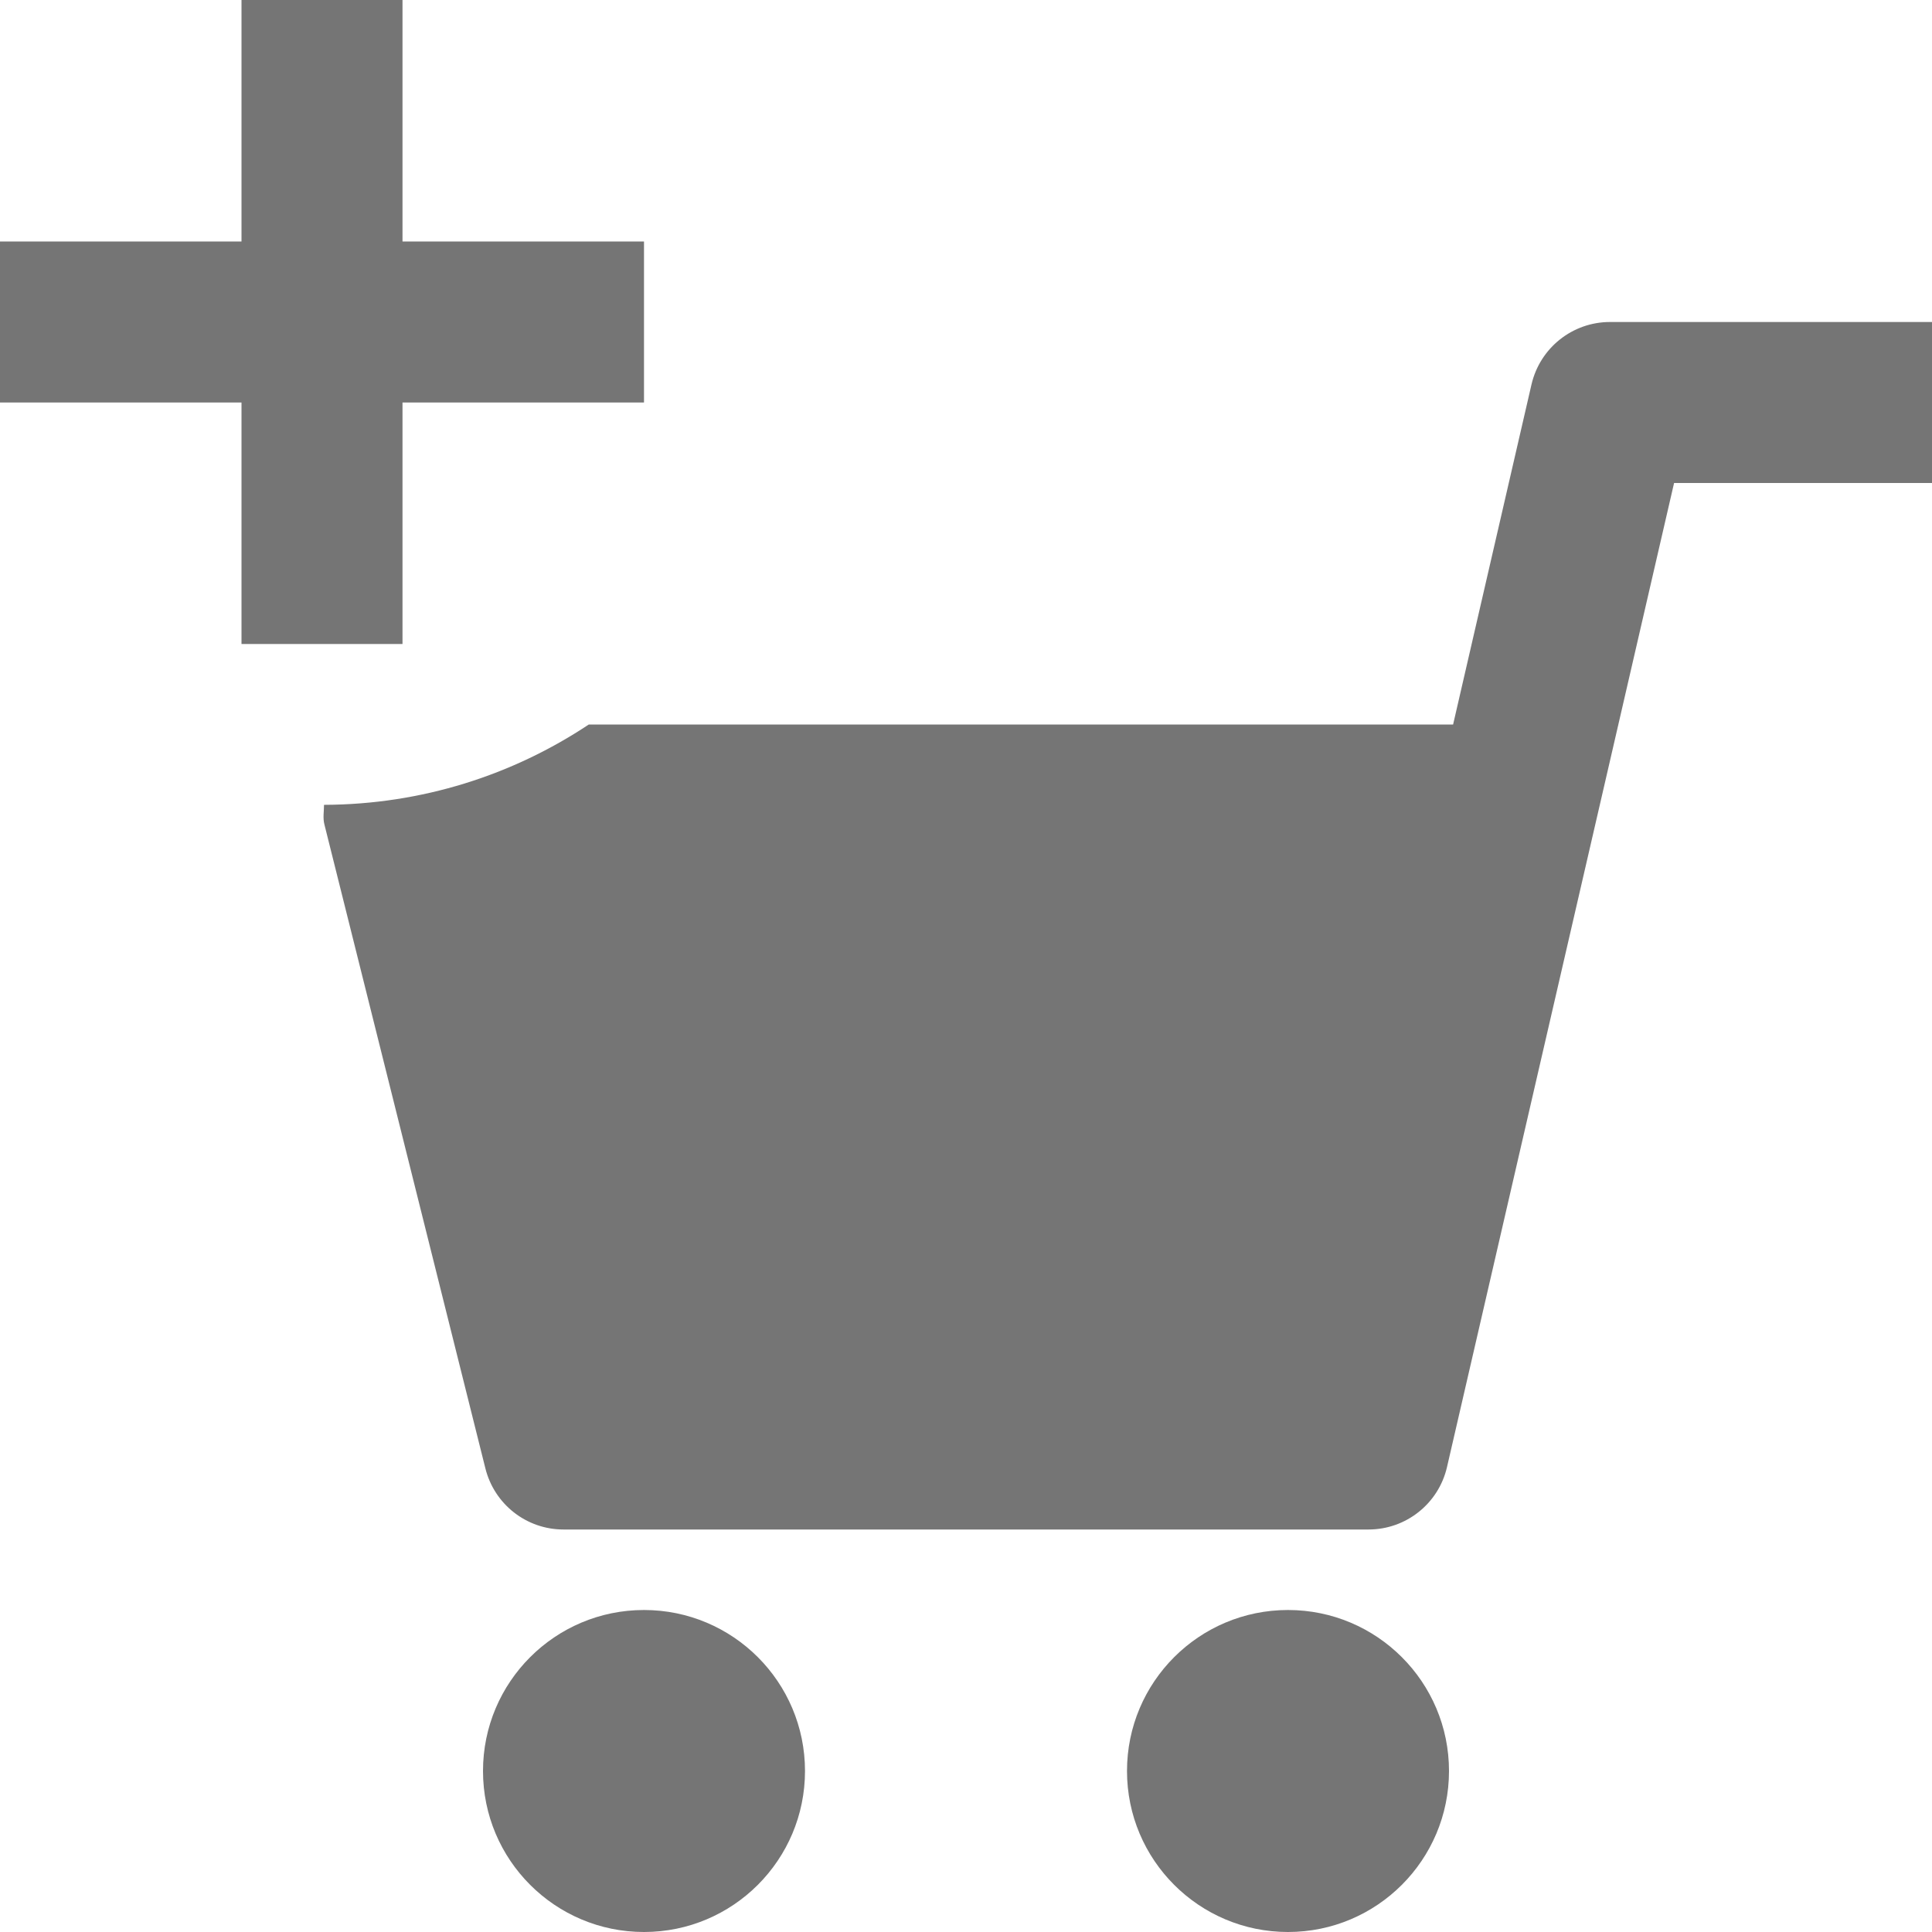 <?xml version="1.0" encoding="utf-8"?>
<!-- Generator: Adobe Illustrator 17.1.0, SVG Export Plug-In . SVG Version: 6.00 Build 0)  -->
<!DOCTYPE svg PUBLIC "-//W3C//DTD SVG 1.1//EN" "http://www.w3.org/Graphics/SVG/1.1/DTD/svg11.dtd">
<svg version="1.1" xmlns="http://www.w3.org/2000/svg" xmlns:xlink="http://www.w3.org/1999/xlink" x="0px" y="0px" width="24px"
	 height="24px" viewBox="0 0 24 24" enable-background="new 0 0 24 24" xml:space="preserve">
<g id="Frame_-_24px">
	<rect fill="none" width="24" height="24"/>
</g>
<g id="Filled_Icons">
	<g>
		<circle fill="#757575" cx="8" cy="22" r="2"/>
		<circle fill="#757575" cx="16" cy="22" r="2"/>
		<path fill="#757575" d="M20,4c-0.466,0-0.869,0.321-0.975,0.775L18.051,9H7.314C6.371,9.627,5.241,9.994,4.025,9.998
			c0,0.082-0.016,0.163,0.005,0.244l2,8C6.142,18.688,6.541,19,7,19h10c0.466,0,0.87-0.321,0.975-0.775L20.796,6H24V4H20z"/>
		<polygon fill="#757575" points="5,8 5,5 8,5 8,3 5,3 5,0 3,0 3,3 0,3 0,5 3,5 3,8 		"/>
	</g>
</g>
</svg>
